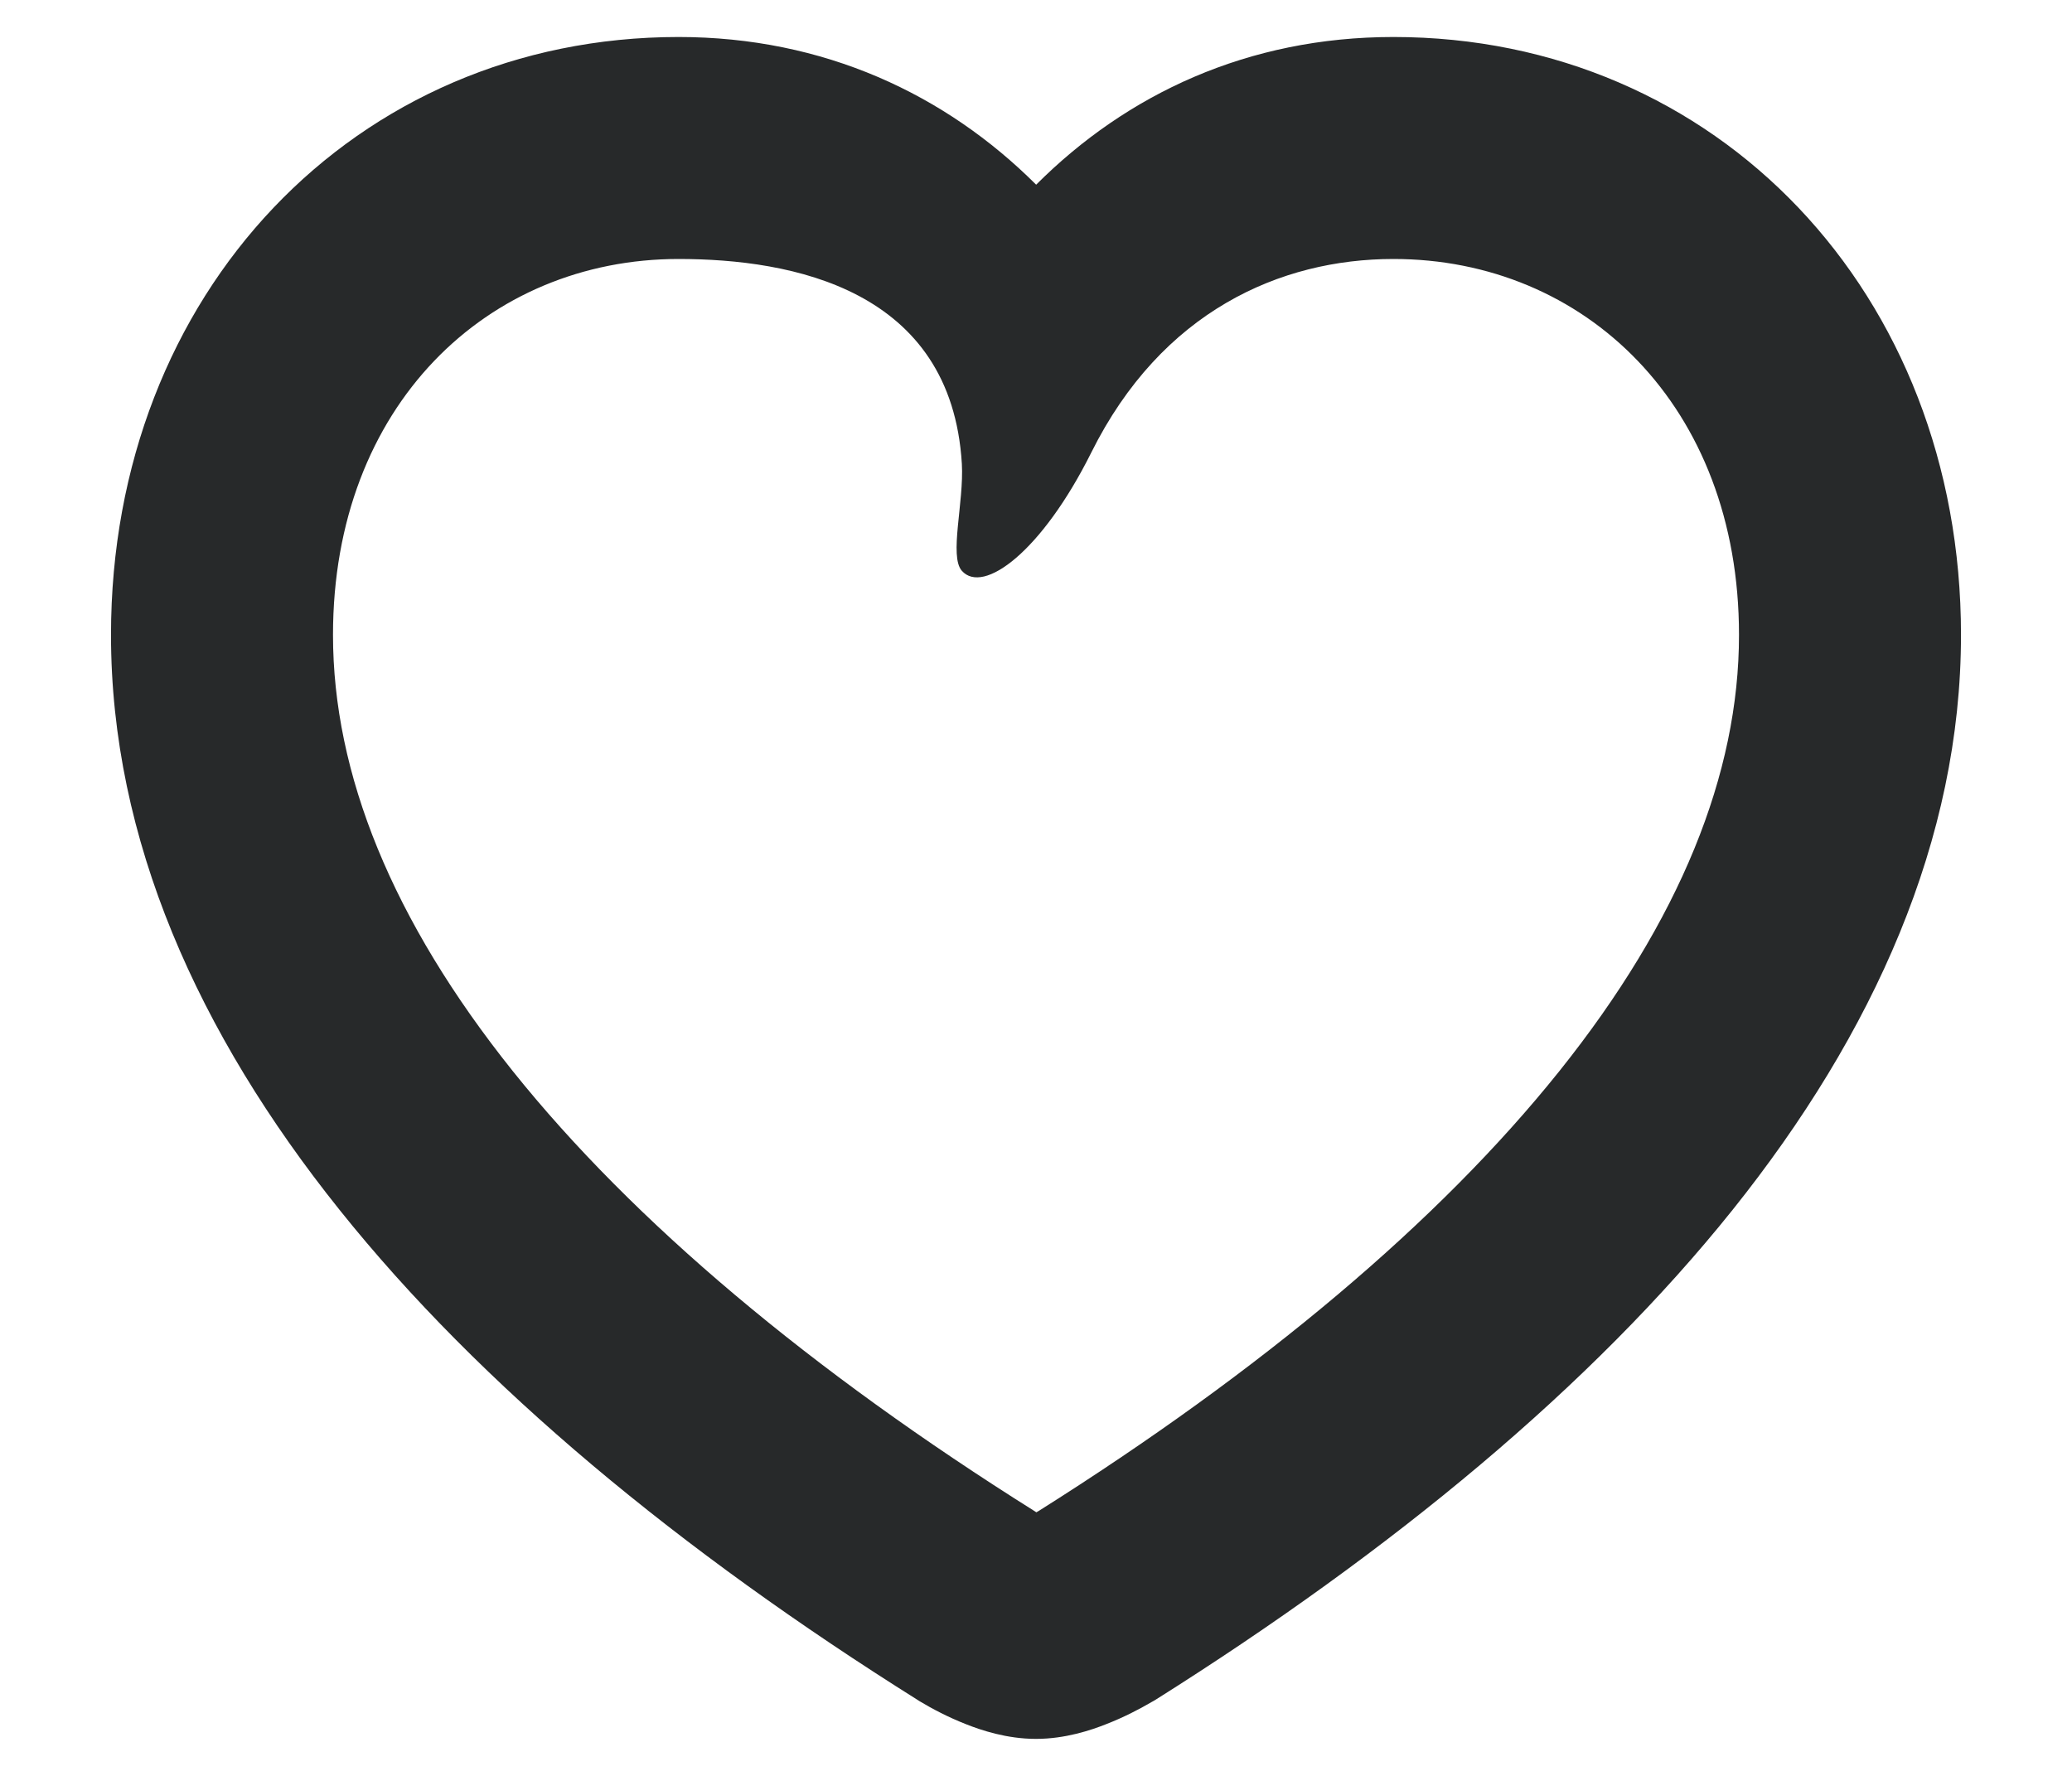 <svg width="14" height="12" viewBox="0 0 14 12" fill="none" xmlns="http://www.w3.org/2000/svg">
<path fill-rule="evenodd" clip-rule="evenodd" d="M0.75 4.29C0.75 1.982 2.398 0.25 4.585 0.25C5.566 0.25 6.389 0.637 7.001 1.248C7.613 0.636 8.431 0.25 9.415 0.25C11.602 0.25 13.25 1.982 13.25 4.29C13.25 5.671 12.661 6.982 11.707 8.175C10.754 9.366 9.407 10.479 7.804 11.488L7.792 11.495L7.781 11.501C7.696 11.551 7.589 11.606 7.473 11.651C7.372 11.691 7.198 11.75 7 11.75C6.802 11.75 6.628 11.691 6.525 11.65C6.408 11.604 6.299 11.547 6.211 11.494L6.202 11.488C4.596 10.48 3.247 9.367 2.294 8.175C1.339 6.982 0.75 5.671 0.75 4.29ZM4.585 1.75C3.294 1.75 2.25 2.741 2.25 4.29C2.25 5.229 2.65 6.219 3.465 7.238C4.28 8.256 5.48 9.263 6.995 10.214C6.997 10.216 7 10.217 7.002 10.219C7.007 10.216 7.013 10.213 7.018 10.21C8.526 9.26 9.723 8.254 10.536 7.238C11.351 6.219 11.75 5.229 11.75 4.29C11.75 2.741 10.706 1.75 9.415 1.75C8.65 1.75 7.848 2.105 7.374 3.057C7.039 3.729 6.643 4.02 6.499 3.857C6.412 3.759 6.514 3.395 6.499 3.134C6.428 1.954 5.352 1.75 4.585 1.75Z" fill="#27292A"/>
</svg>

